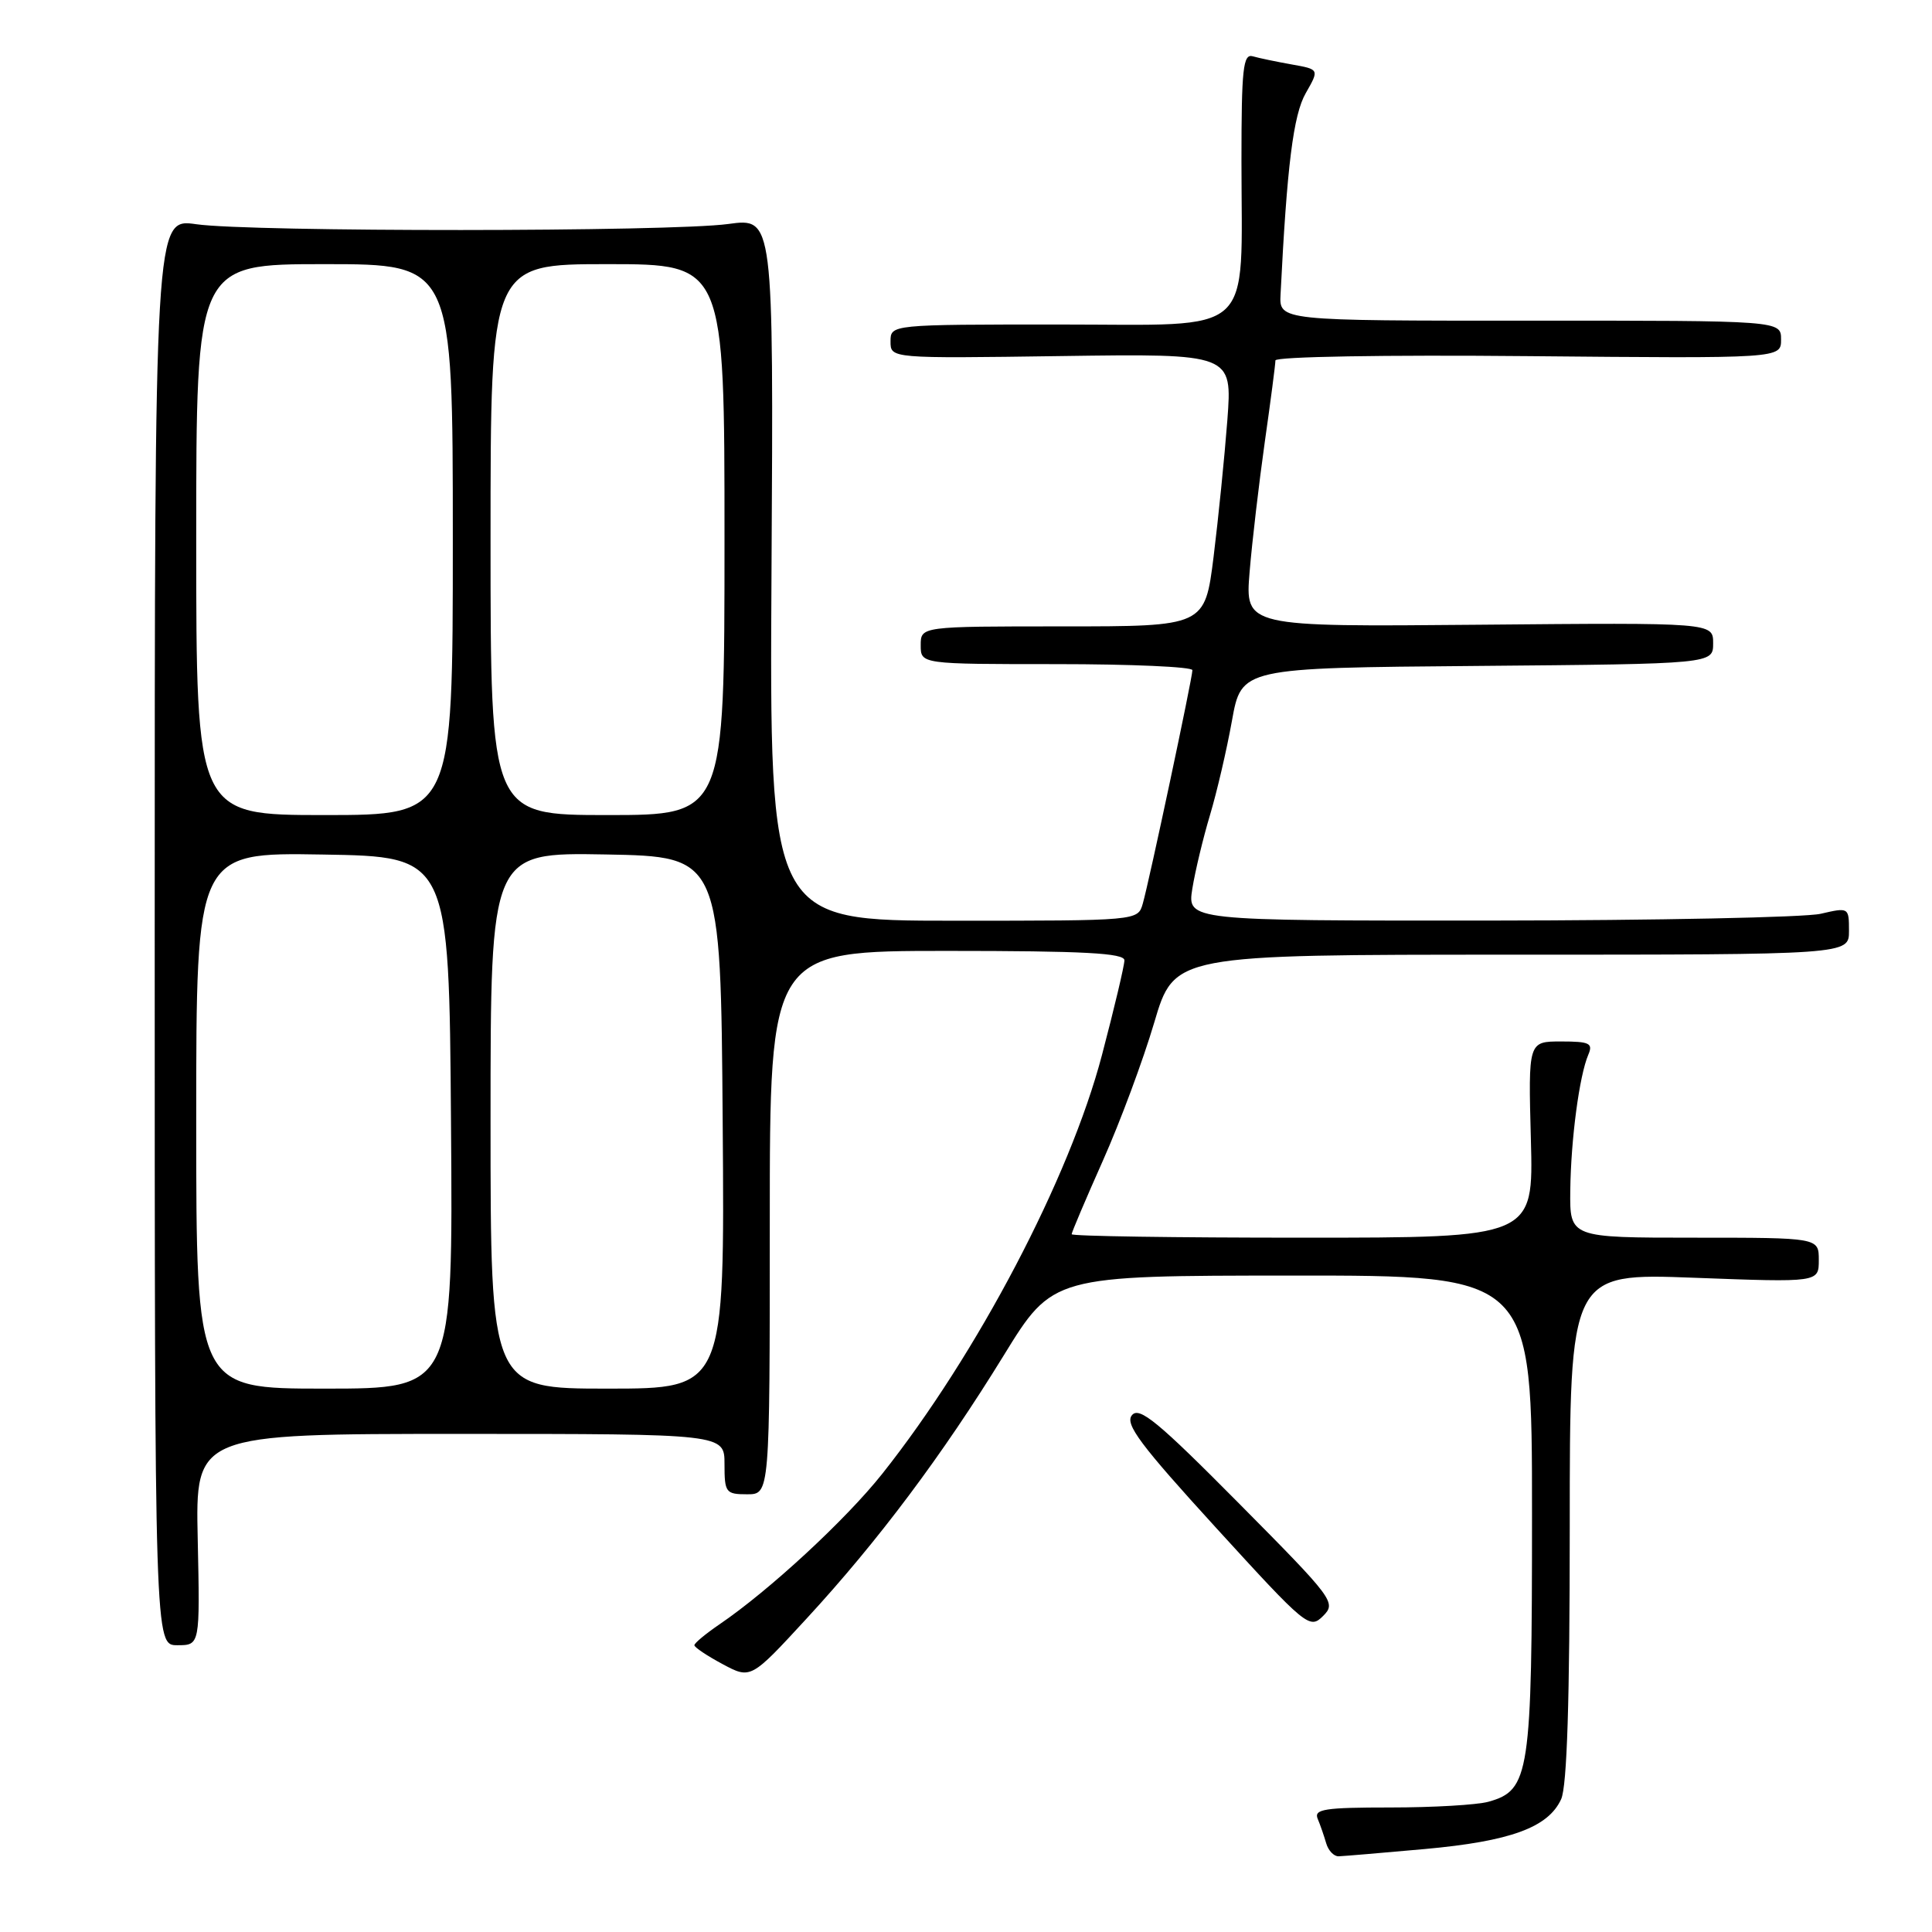 <?xml version="1.0" encoding="UTF-8" standalone="no"?>
<!DOCTYPE svg PUBLIC "-//W3C//DTD SVG 1.1//EN" "http://www.w3.org/Graphics/SVG/1.1/DTD/svg11.dtd" >
<svg xmlns="http://www.w3.org/2000/svg" xmlns:xlink="http://www.w3.org/1999/xlink" version="1.1" viewBox="0 0 256 256">
 <g >
 <path fill="currentColor"
d=" M 188.76 245.01 C 200.14 243.98 205.15 242.15 206.86 238.40 C 207.64 236.69 208.00 225.30 208.00 202.30 C 208.00 168.69 208.00 168.69 224.50 169.31 C 241.00 169.93 241.00 169.93 241.00 166.96 C 241.00 164.00 241.00 164.00 224.50 164.00 C 208.00 164.00 208.00 164.00 208.07 157.75 C 208.15 150.96 209.27 142.53 210.46 139.75 C 211.11 138.24 210.63 138.00 206.86 138.00 C 202.50 138.00 202.50 138.00 202.85 151.00 C 203.20 164.00 203.20 164.00 172.60 164.00 C 155.77 164.00 142.00 163.80 142.00 163.54 C 142.00 163.29 143.86 158.91 146.14 153.79 C 148.42 148.68 151.48 140.45 152.94 135.50 C 155.60 126.50 155.60 126.50 200.30 126.50 C 245.00 126.50 245.00 126.50 245.00 123.36 C 245.00 120.23 244.97 120.22 241.25 121.08 C 239.19 121.56 219.46 121.96 197.41 121.98 C 157.32 122.00 157.32 122.00 157.99 117.75 C 158.37 115.41 159.42 111.03 160.33 108.00 C 161.24 104.97 162.55 99.35 163.24 95.50 C 164.50 88.50 164.50 88.50 195.75 88.24 C 227.00 87.97 227.00 87.97 227.00 85.24 C 227.00 82.50 227.00 82.50 195.99 82.78 C 164.98 83.06 164.98 83.06 165.58 75.78 C 165.91 71.78 166.82 64.03 167.59 58.57 C 168.37 53.11 169.00 48.25 169.00 47.76 C 169.00 47.26 183.50 47.01 202.50 47.19 C 236.00 47.50 236.00 47.50 236.00 44.99 C 236.00 42.48 236.00 42.48 202.75 42.49 C 169.50 42.50 169.50 42.50 169.68 39.00 C 170.53 21.96 171.37 15.22 173.02 12.34 C 174.82 9.19 174.82 9.19 171.16 8.54 C 169.15 8.18 166.82 7.70 166.00 7.46 C 164.72 7.09 164.50 9.08 164.50 21.26 C 164.50 44.96 166.67 43.00 140.45 43.00 C 118.00 43.00 118.00 43.00 118.00 45.25 C 118.00 47.50 118.00 47.50 140.64 47.18 C 163.29 46.86 163.29 46.86 162.63 55.68 C 162.26 60.53 161.44 68.66 160.81 73.75 C 159.65 83.00 159.65 83.00 140.83 83.00 C 122.00 83.00 122.00 83.00 122.00 85.50 C 122.00 88.00 122.00 88.00 140.00 88.00 C 149.90 88.00 158.00 88.36 158.00 88.80 C 158.00 89.84 152.26 116.84 151.42 119.75 C 150.77 122.00 150.77 122.00 126.36 122.00 C 101.96 122.00 101.96 122.00 102.23 75.43 C 102.50 28.86 102.50 28.86 96.50 29.68 C 88.82 30.73 33.25 30.75 26.00 29.71 C 20.50 28.92 20.50 28.92 20.50 123.46 C 20.50 218.00 20.50 218.00 23.50 218.00 C 26.50 218.00 26.50 218.00 26.20 204.00 C 25.89 190.00 25.89 190.00 60.95 190.00 C 96.00 190.00 96.00 190.00 96.00 194.00 C 96.00 197.78 96.17 198.00 99.00 198.00 C 102.00 198.00 102.00 198.00 102.00 162.00 C 102.00 126.00 102.00 126.00 125.50 126.00 C 143.64 126.00 149.00 126.29 148.99 127.25 C 148.99 127.94 147.65 133.59 146.01 139.82 C 141.72 156.13 129.50 179.41 116.90 195.29 C 112.08 201.36 101.92 210.76 95.31 215.25 C 93.50 216.49 92.01 217.72 92.01 218.00 C 92.01 218.28 93.69 219.40 95.74 220.50 C 99.48 222.50 99.48 222.50 106.85 214.50 C 116.34 204.21 124.85 192.85 133.00 179.60 C 139.50 169.03 139.50 169.03 171.25 169.02 C 203.00 169.00 203.00 169.00 203.00 200.55 C 203.00 235.14 202.69 237.21 197.23 238.74 C 195.73 239.16 189.88 239.50 184.24 239.50 C 175.51 239.50 174.07 239.72 174.60 241.00 C 174.95 241.82 175.45 243.29 175.73 244.25 C 176.01 245.21 176.74 245.98 177.37 245.97 C 177.99 245.95 183.12 245.52 188.76 245.01 Z  M 164.16 199.20 C 153.42 188.36 150.96 186.34 149.99 187.52 C 149.02 188.68 151.09 191.44 161.14 202.45 C 173.10 215.55 173.53 215.91 175.31 214.13 C 177.09 212.36 176.75 211.90 164.16 199.20 Z  M 26.00 148.48 C 26.00 112.95 26.00 112.95 42.75 113.23 C 59.50 113.50 59.50 113.50 59.76 148.75 C 60.03 184.00 60.03 184.00 43.01 184.00 C 26.00 184.00 26.00 184.00 26.00 148.48 Z  M 65.00 148.47 C 65.00 112.95 65.00 112.95 80.25 113.22 C 95.50 113.50 95.50 113.50 95.76 148.75 C 96.03 184.00 96.03 184.00 80.51 184.00 C 65.00 184.00 65.00 184.00 65.00 148.47 Z  M 26.00 71.50 C 26.00 35.00 26.00 35.00 43.00 35.00 C 60.00 35.00 60.00 35.00 60.00 71.50 C 60.00 108.00 60.00 108.00 43.00 108.00 C 26.00 108.00 26.00 108.00 26.00 71.50 Z  M 65.00 71.50 C 65.00 35.00 65.00 35.00 80.50 35.00 C 96.00 35.00 96.00 35.00 96.00 71.50 C 96.00 108.00 96.00 108.00 80.50 108.00 C 65.00 108.00 65.00 108.00 65.00 71.50 Z "/>
</g>
</svg>
